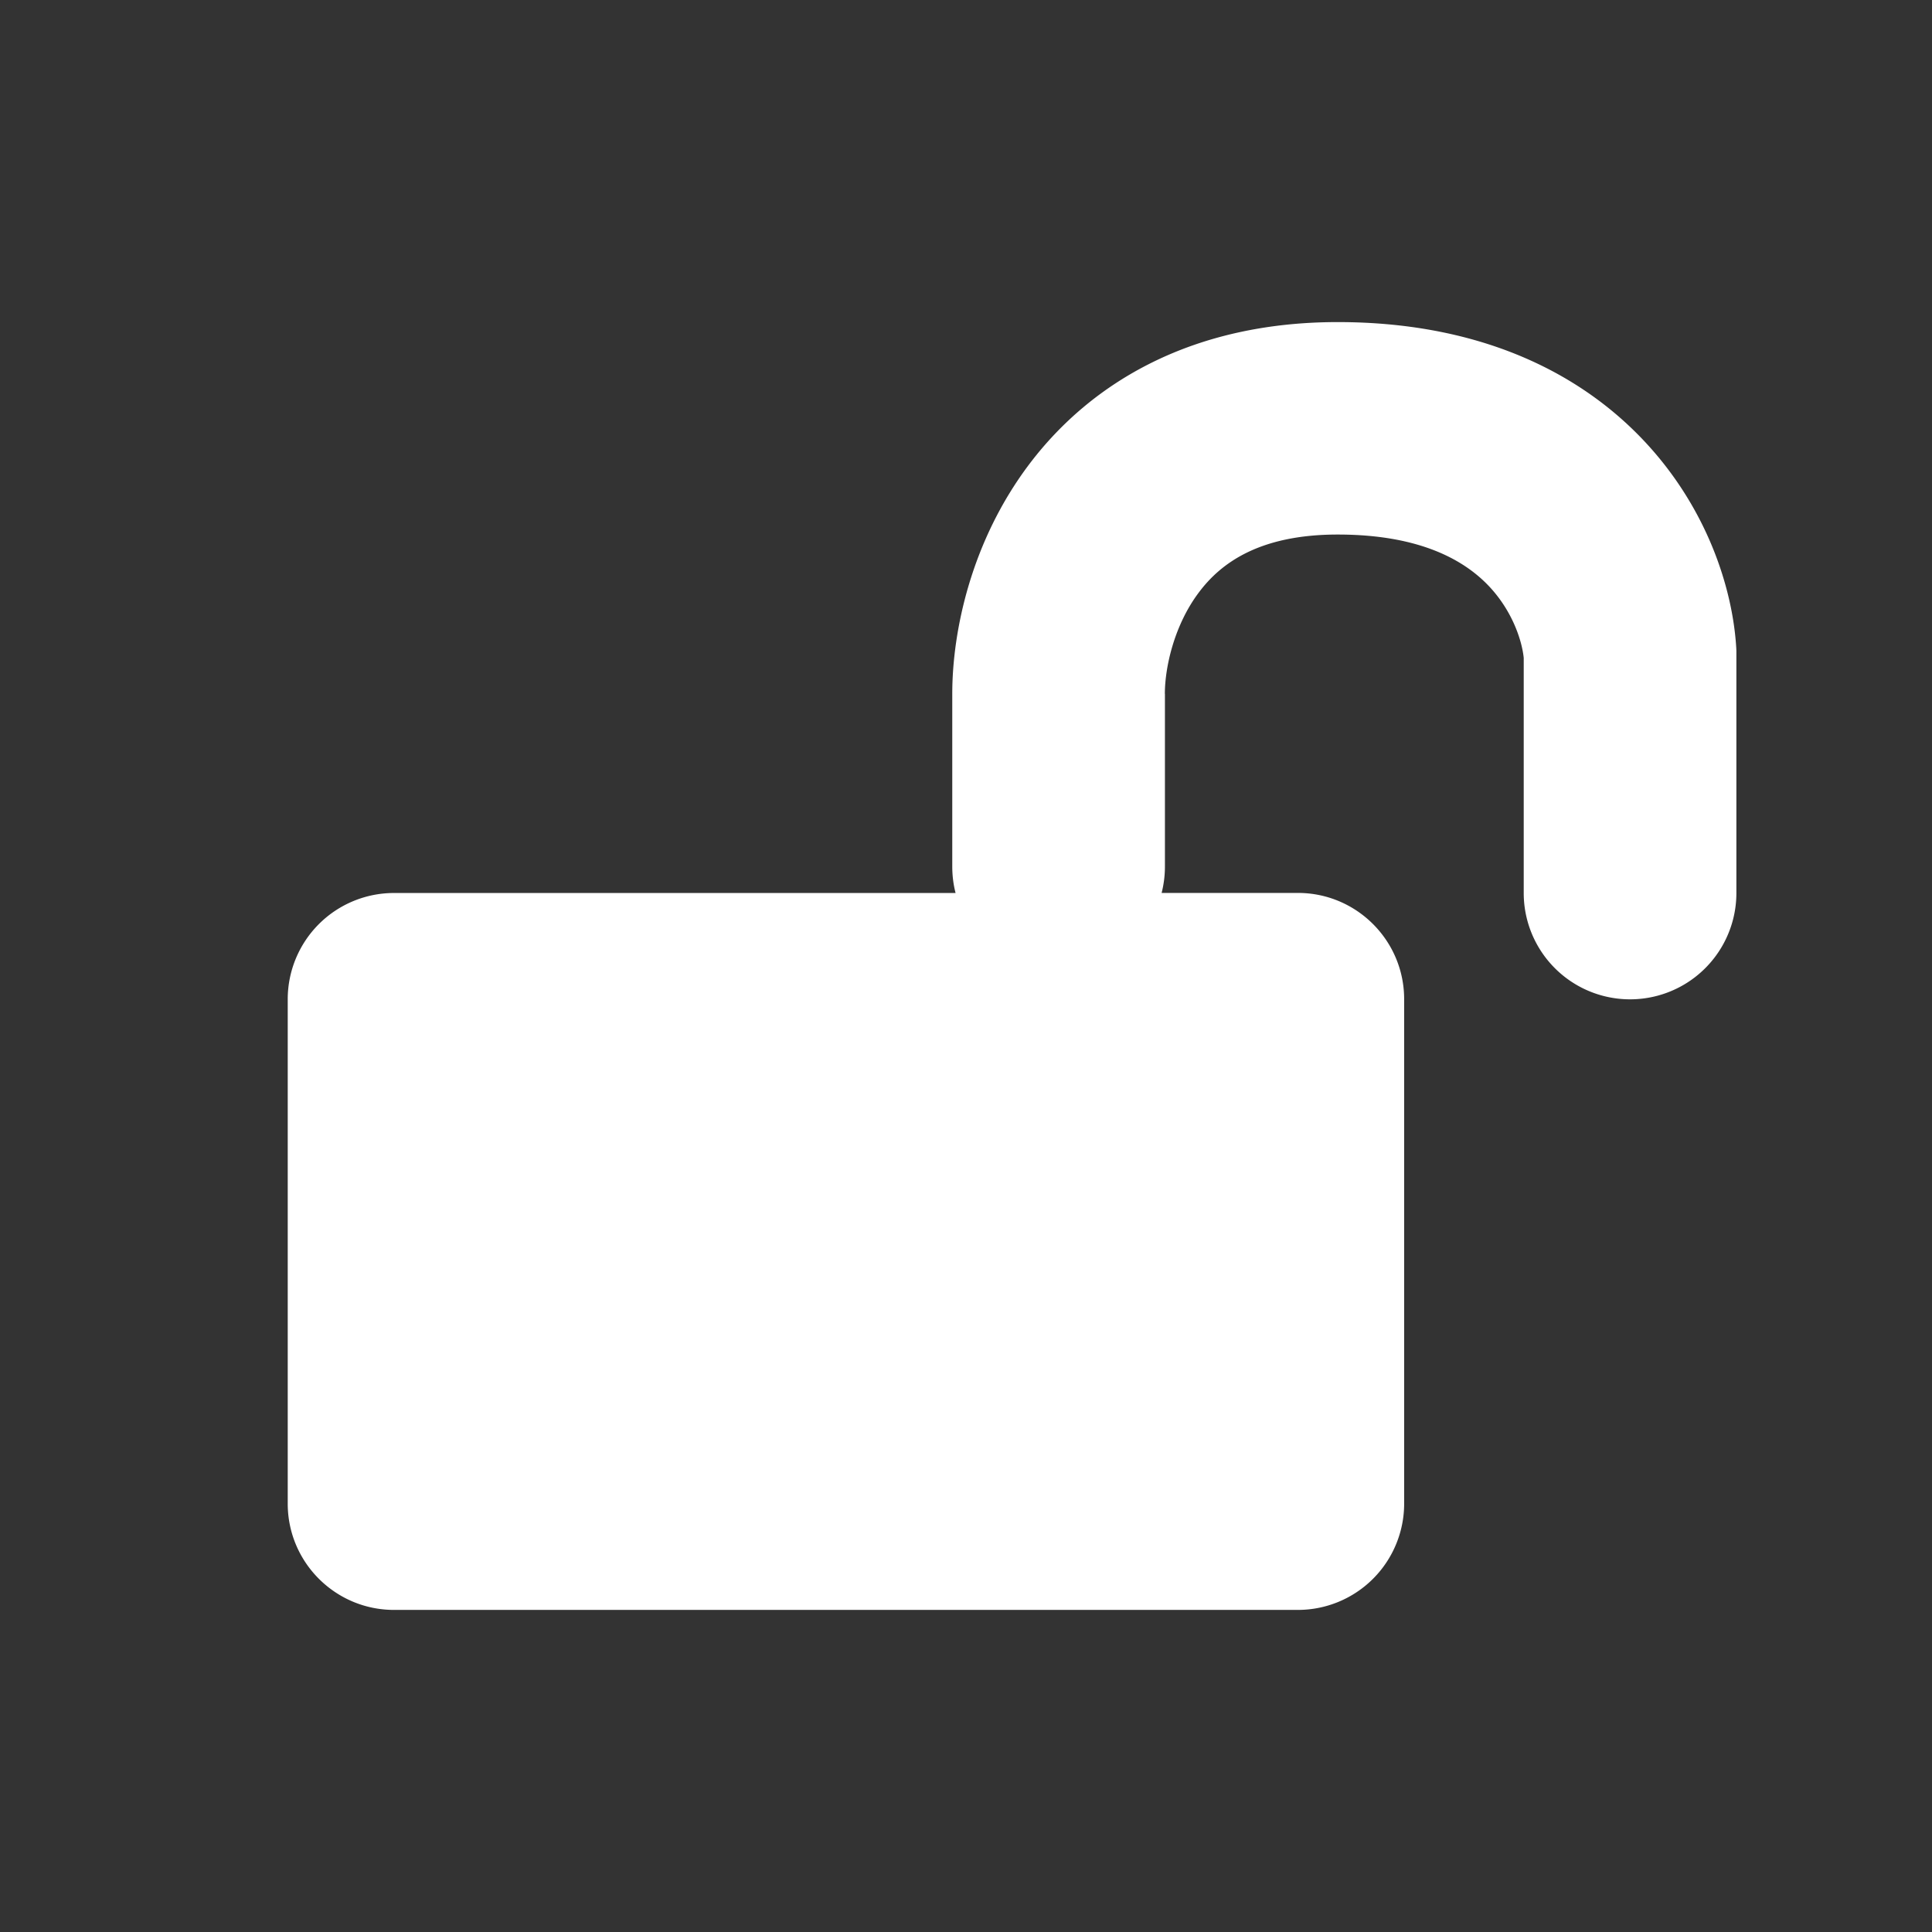 <svg viewBox="0 0 28 28" xmlns="http://www.w3.org/2000/svg">
    <rect x="0" y="0" width="28" height="28" fill="#333333" stroke="none"/>
    <g>
        <path
            fill-rule="evenodd"
            clip-rule="evenodd"
            d="M16.882 10.056c0-.38.133-.996.498-1.477.308-.408.86-.832 2.007-.832 1.238 0 1.862.401 2.19.746.352.372.483.809.506 1.042v3.407a1.54 1.54 0 003.082 0V9.433l-.002-.045c-.052-.867-.427-2.04-1.35-3.013-.966-1.018-2.429-1.707-4.426-1.707-2.09 0-3.56.859-4.466 2.054-.849 1.122-1.12 2.43-1.12 3.334v2.5c0 .134.016.263.048.386H5.71a1.54 1.54 0 00-1.54 1.539v7.311c0 .85.69 1.54 1.54 1.54H18.81a1.54 1.54 0 001.54-1.54v-7.311c0-.85-.69-1.54-1.54-1.54h-1.975a1.54 1.54 0 00.048-.384v-2.501z"
            fill="#fff"
        />
    </g>
</svg>
